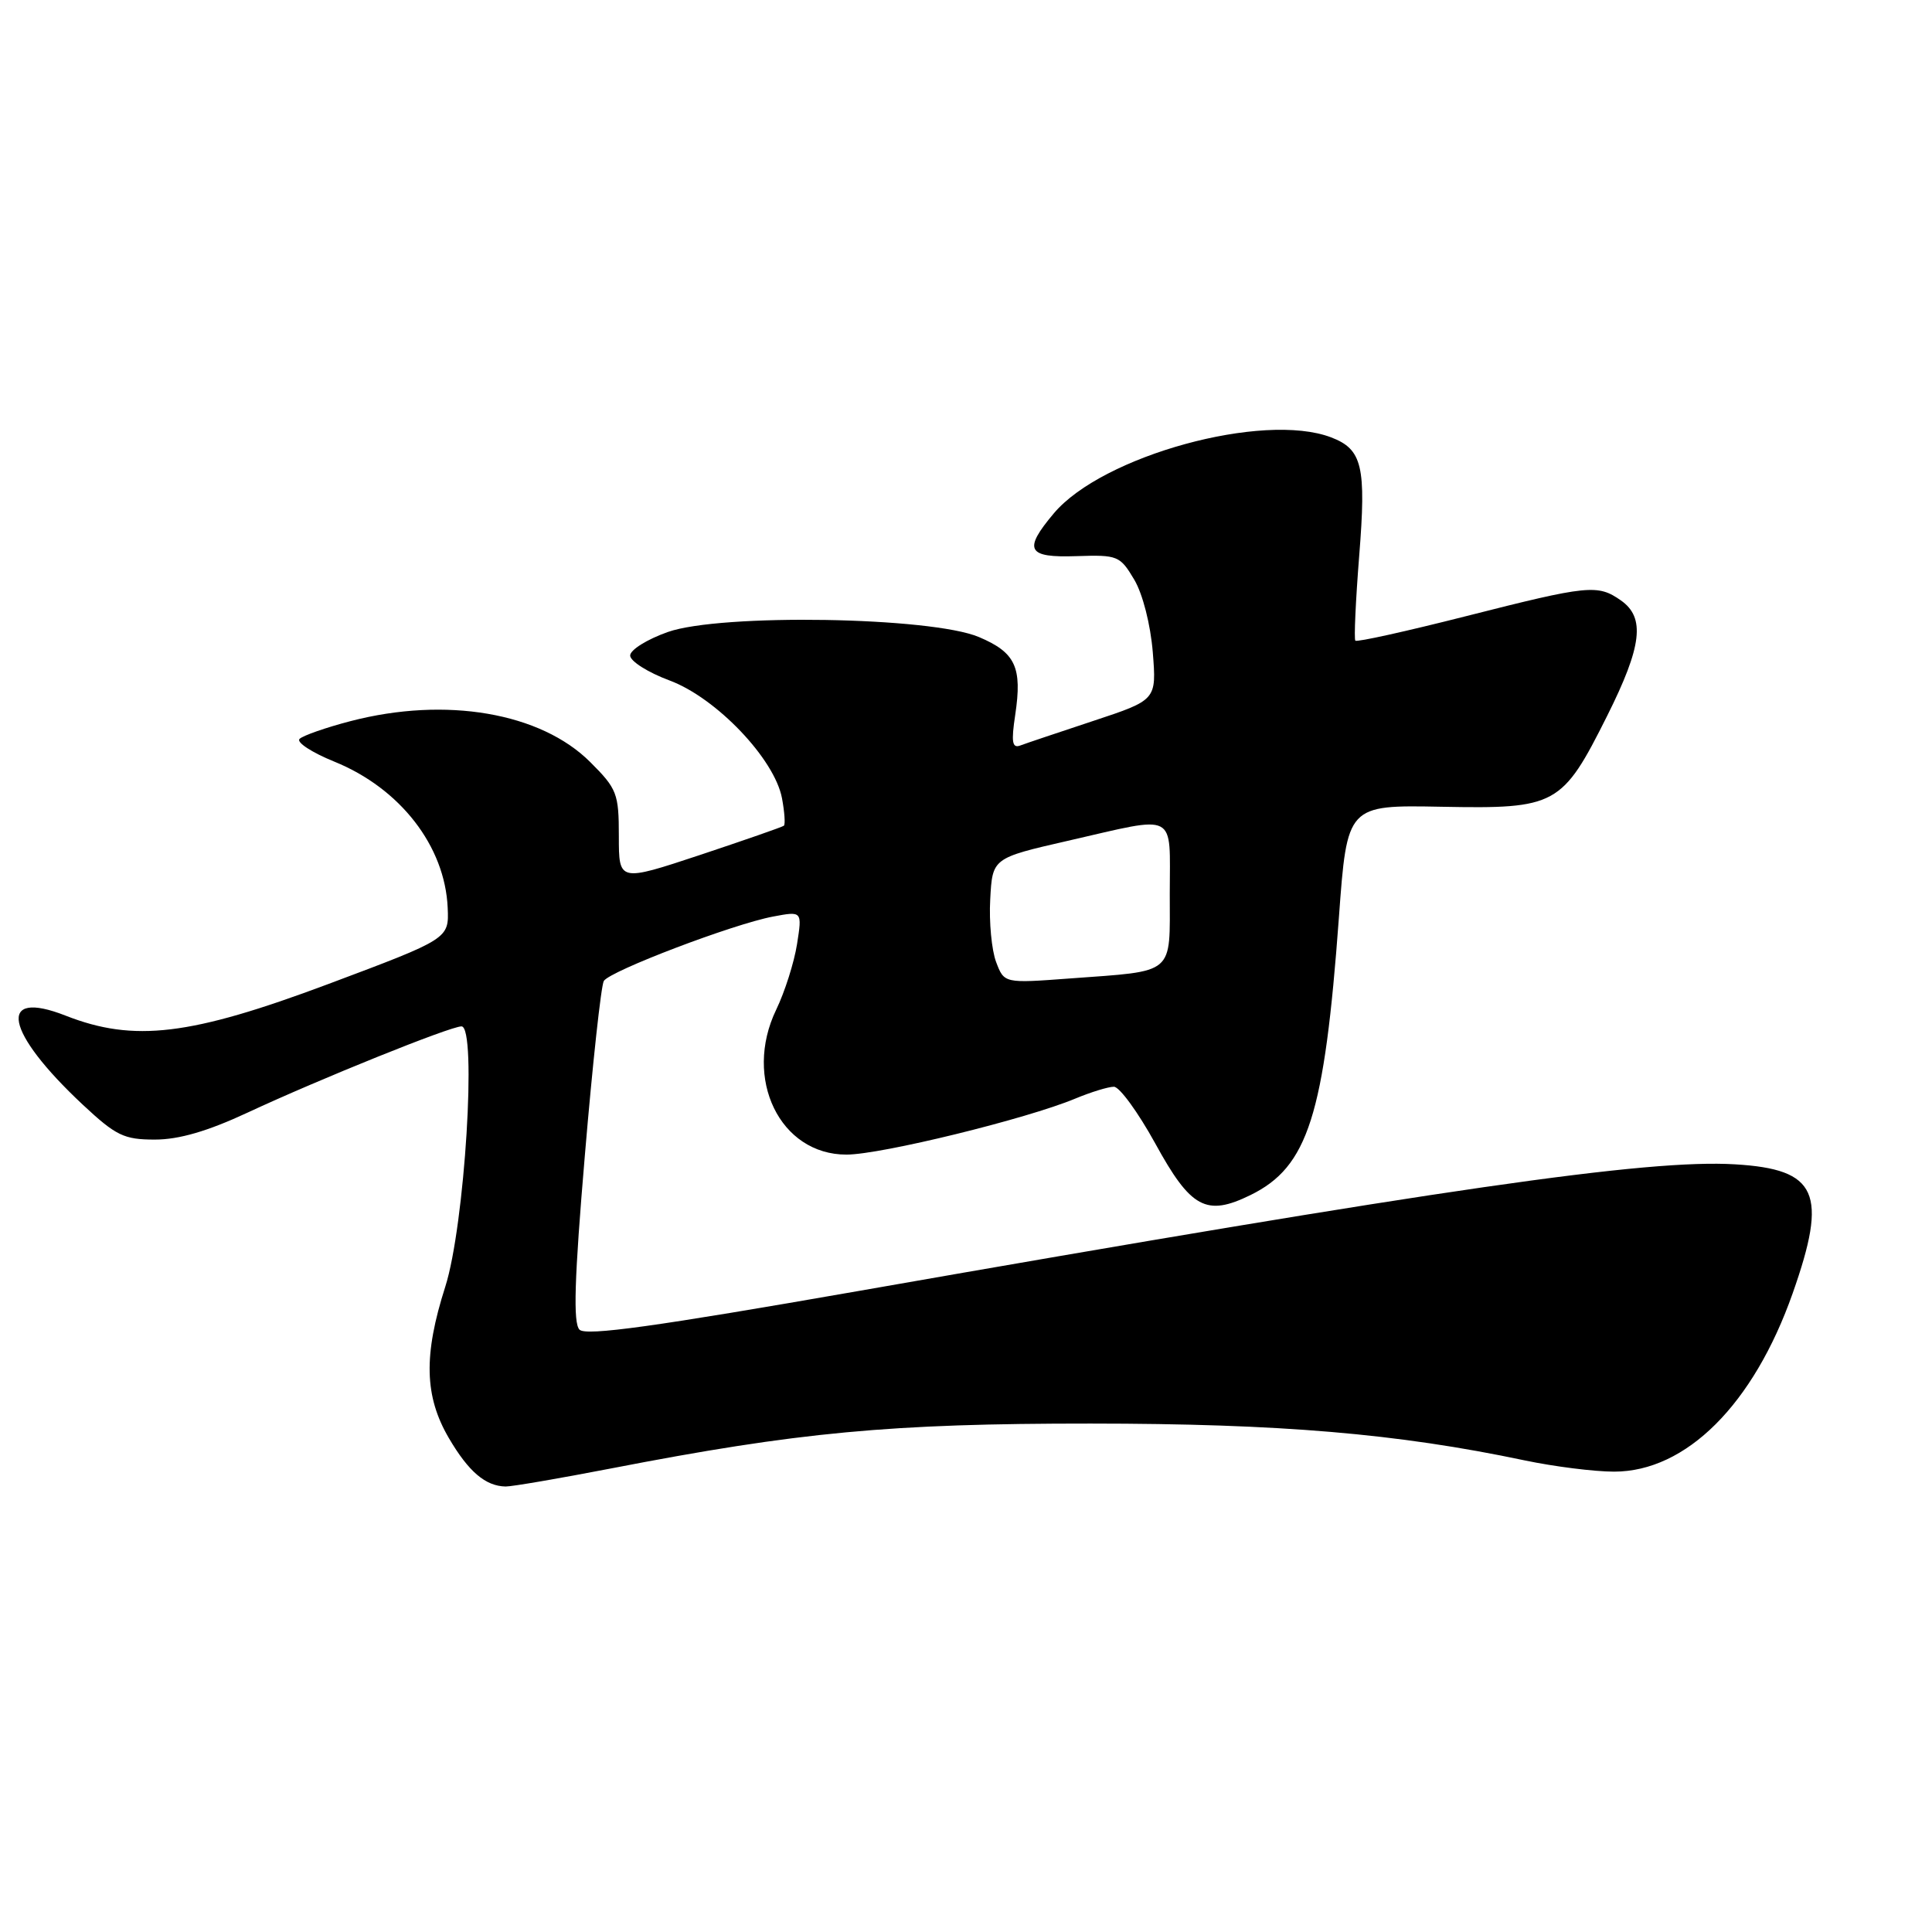 <?xml version="1.0" encoding="UTF-8" standalone="no"?>
<!DOCTYPE svg PUBLIC "-//W3C//DTD SVG 1.1//EN" "http://www.w3.org/Graphics/SVG/1.1/DTD/svg11.dtd" >
<svg xmlns="http://www.w3.org/2000/svg" xmlns:xlink="http://www.w3.org/1999/xlink" version="1.1" viewBox="0 0 256 256">
 <g >
 <path fill="currentColor"
d=" M 81.00 194.57 C 105.82 189.76 117.96 188.62 144.50 188.63 C 169.65 188.64 185.14 189.95 202.03 193.51 C 205.94 194.33 211.26 195.00 213.87 195.00 C 223.42 195.00 232.34 186.10 237.53 171.39 C 242.23 158.07 240.83 154.93 229.91 154.28 C 218.28 153.58 191.31 157.48 113.72 171.07 C 86.83 175.77 77.65 177.05 76.79 176.19 C 75.93 175.33 76.10 169.57 77.50 153.05 C 78.52 140.95 79.65 130.57 80.01 129.98 C 80.84 128.65 97.16 122.44 102.43 121.45 C 106.30 120.72 106.30 120.72 105.61 125.11 C 105.23 127.52 103.99 131.43 102.85 133.79 C 98.45 142.92 103.35 153.01 112.17 152.99 C 116.73 152.99 136.07 148.25 142.48 145.57 C 144.55 144.71 146.85 144.00 147.60 144.00 C 148.34 144.00 150.80 147.38 153.07 151.50 C 157.79 160.12 159.84 161.22 165.70 158.35 C 173.32 154.61 175.49 147.81 177.41 121.59 C 178.50 106.66 178.50 106.66 191.03 106.90 C 206.24 107.19 206.99 106.77 212.96 94.85 C 217.58 85.61 218.03 81.84 214.78 79.56 C 211.70 77.40 210.50 77.52 194.28 81.64 C 186.40 83.64 179.79 85.11 179.59 84.89 C 179.40 84.68 179.63 79.62 180.10 73.66 C 181.05 61.77 180.52 59.53 176.37 57.95 C 167.39 54.53 146.06 60.38 139.63 68.03 C 135.54 72.89 136.09 73.92 142.67 73.69 C 148.10 73.51 148.41 73.64 150.29 76.80 C 151.42 78.70 152.45 82.76 152.75 86.42 C 153.25 92.75 153.25 92.75 144.88 95.52 C 140.27 97.05 135.90 98.51 135.17 98.79 C 134.12 99.17 133.98 98.30 134.52 94.74 C 135.47 88.40 134.56 86.46 129.71 84.41 C 123.37 81.73 95.51 81.28 88.50 83.74 C 85.75 84.71 83.50 86.11 83.50 86.86 C 83.50 87.61 85.85 89.10 88.73 90.17 C 94.93 92.48 102.64 100.57 103.62 105.78 C 103.96 107.60 104.07 109.23 103.87 109.41 C 103.67 109.58 98.66 111.32 92.75 113.29 C 82.00 116.85 82.00 116.85 82.00 110.81 C 82.00 105.15 81.76 104.52 78.22 100.99 C 71.65 94.42 59.08 92.27 46.46 95.55 C 43.18 96.40 40.14 97.47 39.69 97.91 C 39.25 98.36 41.32 99.71 44.30 100.92 C 53.02 104.46 58.96 112.11 59.32 120.28 C 59.50 124.39 59.50 124.39 43.50 130.39 C 25.21 137.24 17.75 138.13 8.70 134.58 C -0.46 130.98 0.64 136.71 10.95 146.36 C 15.37 150.49 16.42 151.00 20.52 151.00 C 23.71 151.00 27.50 149.90 32.82 147.42 C 42.37 142.97 59.66 136.00 61.15 136.00 C 63.22 136.00 61.58 162.44 59.00 170.50 C 56.10 179.57 56.23 185.01 59.48 190.56 C 62.09 195.01 64.33 196.92 67.00 196.97 C 67.83 196.98 74.12 195.90 81.00 194.57 Z  M 131.99 127.47 C 131.40 125.91 131.04 122.17 131.21 119.17 C 131.50 113.70 131.50 113.70 141.50 111.41 C 156.19 108.05 155.00 107.43 155.00 118.38 C 155.00 129.32 155.84 128.61 141.78 129.65 C 133.06 130.30 133.06 130.30 131.99 127.47 Z "/>
</g>
</svg>